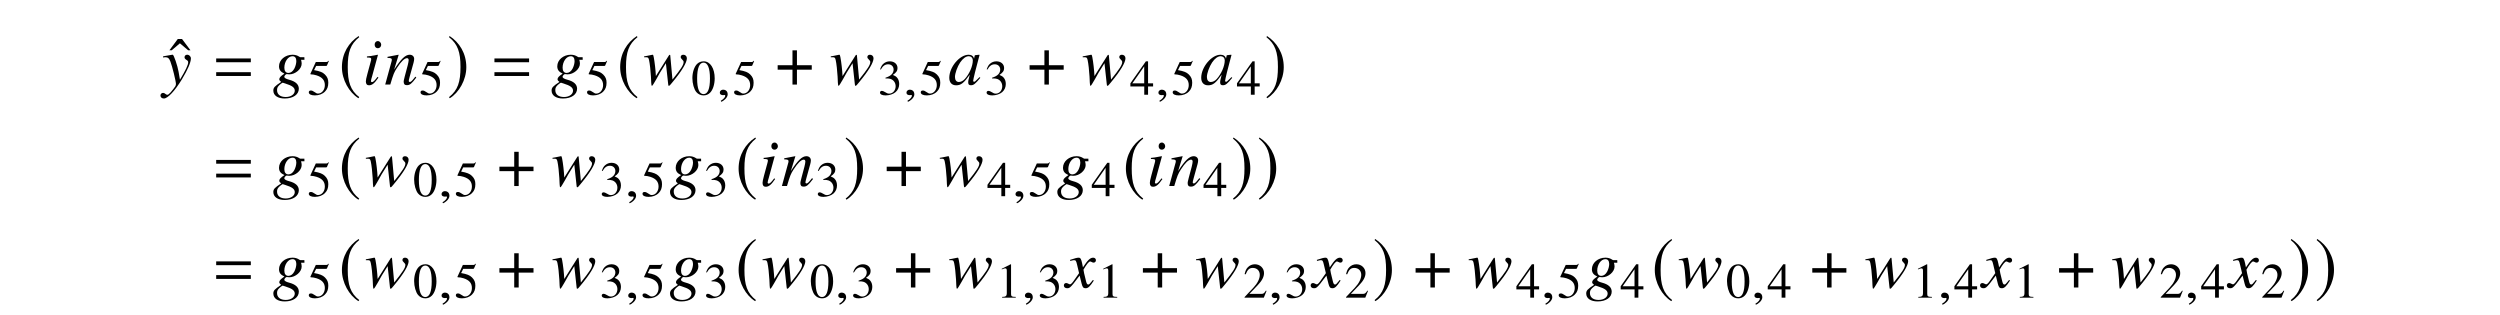 <?xml version='1.0' encoding='UTF-8'?>
<!-- This file was generated by dvisvgm 3.2.2 -->
<svg version='1.1' xmlns='http://www.w3.org/2000/svg' xmlns:xlink='http://www.w3.org/1999/xlink' width='368.204pt' height='46.43pt' viewBox='-.5 -42.343 368.204 46.43'>
<defs>
<path id='g8-150' d='m1.593-.044c0-.604-.473-.698-.669-.698c-.211 0-.487 .131-.487 .444c0 .291 .284 .364 .495 .364c.051 0 .095-.007 .116-.015c.029-.007 .065-.015 .08-.015c.051 0 .109 .036 .109 .102c0 .138-.131 .451-.662 .756l.073 .153c.255-.073 .945-.575 .945-1.091z'/>
<use id='g6-184' xlink:href='#g5-184' transform='scale(1.37)'/>
<use id='g6-185' xlink:href='#g5-185' transform='scale(1.37)'/>
<use id='g6-186' xlink:href='#g5-186' transform='scale(1.37)'/>
<use id='g13-61' xlink:href='#g11-61' transform='scale(1.37)'/>
<path id='g11-61' d='m4.015-2.4v-.407h-3.724v.407h3.724zm0 1.476v-.407h-3.724v.407h3.724z'/>
<path id='g9-48' d='m4.742-.996l-.12-.1l-.279 .279c-.309 .319-.428 .408-.518 .408c-.08 0-.139-.06-.139-.13c0-.199 .418-1.913 .887-3.616c.03-.1 .04-.12 .06-.209l-.07-.03l-.608 .07l-.03 .03l-.11 .478c-.08-.369-.369-.578-.797-.578c-1.325 0-2.849 1.813-2.849 3.397c0 .697 .379 1.106 1.016 1.106c.697 0 1.126-.329 2.002-1.564c-.209 .817-.229 .897-.229 1.146c0 .289 .12 .408 .399 .408c.399 0 .638-.189 1.385-1.096zm-1.106-2.57c0 .837-.508 2.012-1.186 2.75c-.239 .269-.578 .438-.867 .438c-.359 0-.578-.279-.578-.737c0-.538 .349-1.514 .767-2.142c.399-.588 .847-.917 1.255-.917c.02 0 .03 0 .05 0c.339 .02 .558 .259 .558 .608z'/>
<path id='g9-54' d='m3.846 .598c-.01-.628-.488-1.066-1.445-1.315c-.438-.11-.697-.269-.697-.418s.229-.408 .359-.408c0 0 .04 0 .07 .01c.08 .02 .219 .03 .309 .03c.907 0 1.823-.797 1.823-1.574c0-.169-.03-.359-.09-.568h.498l-.01-.389h-.608c-.03 0-.08-.02-.159-.08c-.269-.179-.598-.279-.976-.279c-1.106 0-1.993 .767-1.993 1.704c.01 .518 .229 .817 .797 1.076c-.578 .399-.757 .598-.757 .837c0 .13 .09 .249 .279 .389c-.956 .628-1.156 .837-1.156 1.275c0 .717 .648 1.166 1.674 1.166c1.255 0 2.082-.588 2.082-1.455zm-.598 .299c0 .538-.568 .936-1.335 .936c-.797 0-1.275-.379-1.275-1.016c0-.239 .05-.408 .209-.598c.13-.169 .548-.498 .628-.498c0 0 .03 .01 .05 .02l.289 .09c1.056 .329 1.425 .608 1.435 1.066zm-.07-3.238c-.219 .408-.528 .628-.867 .628c-.389 0-.598-.289-.598-.767c0-.907 .558-1.694 1.196-1.694c.369 0 .558 .239 .568 .707c0 .349-.12 .787-.299 1.126z'/>
<path id='g9-56' d='m2.341-1.026l-.13-.11c-.428 .568-.648 .777-.817 .777c-.08 0-.159-.07-.159-.149c0-.159 .1-.458 .159-.658l.877-3.208l-.03-.02c-1.006 .189-1.205 .219-1.594 .249v.159c.538 .01 .628 .04 .628 .239c0 .08-.03 .249-.09 .438l-.478 1.763c-.159 .598-.219 .887-.219 1.086c0 .369 .159 .568 .458 .568c.468 0 .827-.299 1.395-1.136zm.408-4.832c0-.289-.229-.548-.498-.548s-.468 .219-.468 .528c0 .319 .189 .528 .478 .528c.259 0 .488-.229 .488-.508z'/>
<path id='g9-61' d='m4.722-1.036l-.139-.13c-.07 .09-.139 .179-.209 .259c-.289 .369-.468 .528-.608 .528c-.09 0-.159-.07-.159-.159c0-.08 .04-.269 .139-.628l.568-2.052c.06-.209 .09-.428 .09-.568c0-.359-.269-.608-.658-.608c-.638 0-1.265 .608-2.291 2.192l.667-2.172l-.03-.02l-1.614 .309v.159c.508 .01 .638 .07 .638 .269c0 .06-.01 .12-.02 .169l-.956 3.487h.747c.468-1.574 .558-1.793 .996-2.471c.598-.927 1.106-1.415 1.474-1.415c.149 0 .239 .11 .239 .289c0 .12-.06 .448-.139 .757l-.438 1.644c-.13 .518-.159 .648-.159 .747c0 .379 .139 .538 .468 .538c.448 0 .697-.199 1.395-1.126z'/>
<path id='g9-70' d='m6.456-3.875c0-.299-.219-.518-.518-.518c-.239 0-.389 .13-.389 .329c0 .139 .05 .219 .209 .369s.219 .249 .219 .369c0 .428-.339 .956-1.644 2.59l-.319-3.507c0-.11-.02-.139-.08-.139c-.05 0-.08 .02-.13 .1l-1.913 3.029c-.04-.877-.179-2.082-.319-2.8c-.06-.319-.08-.339-.189-.339c-.508 .12-1.225 .239-1.225 .239v.13h.289c.289 0 .359 .06 .438 .418c.11 .478 .239 1.634 .279 2.441l.04 .877c.02 .389 .04 .468 .13 .468c.11 0 1.156-1.923 1.156-1.923l.877-1.405l.329 3.029c.02 .269 .04 .299 .11 .299c.09 0 .189-.1 .448-.428l.09-.11c1.385-1.664 2.112-2.879 2.112-3.517z'/>
<path id='g9-71' d='m4.144-1.026l-.139-.08c-.08 .1-.13 .149-.219 .269c-.229 .299-.339 .399-.468 .399c-.139 0-.229-.13-.299-.408c-.02-.09-.03-.139-.04-.159c-.239-.936-.359-1.474-.359-1.624c.438-.767 .797-1.205 .976-1.205c.06 0 .149 .03 .239 .08c.12 .07 .189 .09 .279 .09c.199 0 .339-.149 .339-.359c0-.219-.169-.369-.408-.369c-.438 0-.807 .359-1.504 1.425l-.11-.548c-.139-.677-.249-.877-.518-.877c-.229 0-.548 .08-1.166 .289l-.11 .04l.04 .149l.169-.04c.189-.05 .309-.07 .389-.07c.249 0 .309 .09 .448 .687l.289 1.225l-.817 1.166c-.209 .299-.399 .478-.508 .478c-.06 0-.159-.03-.259-.09c-.13-.07-.229-.1-.319-.1c-.199 0-.339 .149-.339 .349c0 .259 .189 .418 .498 .418s.428-.09 .927-.687l.897-1.176l.299 1.196c.13 .518 .259 .667 .578 .667c.379 0 .638-.239 1.215-1.136z'/>
<path id='g9-72' d='m4.244-3.846c0-.299-.249-.548-.548-.548c-.229 0-.389 .149-.389 .369c0 .159 .08 .259 .279 .389c.189 .11 .259 .199 .259 .339c0 .399-.359 1.166-1.215 2.58l-.199-1.156c-.149-.887-.707-2.521-.857-2.521h-.04l-.09 .01l-.976 .169l-.319 .06v.169c.12-.03 .199-.04 .309-.04c.399 0 .578 .149 .767 .638c.269 .677 .817 2.909 .817 3.308c0 .11-.04 .229-.1 .349c-.08 .13-.528 .717-.707 .907c-.229 .249-.349 .329-.478 .329c-.07 0-.13-.03-.239-.11c-.149-.12-.249-.169-.369-.169c-.219 0-.389 .169-.389 .389c0 .259 .209 .438 .508 .438c.568 0 1.644-1.146 2.67-2.859c.837-1.375 1.305-2.471 1.305-3.039z'/>
<use id='g12-94' xlink:href='#g10-94' transform='scale(1.37)'/>
<path id='g5-184' d='m1.811-2.08h-1.593v.48h1.593v1.6h.48v-1.6h1.593v-.48h-1.593v-1.6h-.48v1.6z'/>
<path id='g5-185' d='m2.145-5.215c-1.055 .684-1.796 1.862-1.796 3.345c0 1.353 .771 2.72 1.775 3.338l.087-.116c-.96-.756-1.236-1.636-1.236-3.244c0-1.615 .298-2.451 1.236-3.207l-.065-.116z'/>
<path id='g5-186' d='m.276-5.215l-.065 .116c.938 .756 1.236 1.593 1.236 3.207c0 1.607-.276 2.487-1.236 3.244l.087 .116c1.004-.618 1.775-1.985 1.775-3.338c0-1.484-.742-2.662-1.796-3.345z'/>
<path id='g10-48' d='m3.462-2.4c0-1.491-.662-2.516-1.615-2.516c-.4 0-.705 .124-.975 .378c-.422 .407-.698 1.244-.698 2.095c0 .793 .24 1.644 .582 2.051c.269 .32 .64 .495 1.062 .495c.371 0 .684-.124 .945-.378c.422-.4 .698-1.244 .698-2.124zm-.698 .015c0 1.52-.32 2.298-.945 2.298s-.945-.778-.945-2.291c0-1.542 .327-2.349 .953-2.349c.611 0 .938 .822 .938 2.342z'/>
<path id='g10-49' d='m2.865 0v-.109c-.575-.007-.691-.08-.691-.429v-4.364l-.058-.015l-1.309 .662v.102c.087-.036 .167-.065 .196-.08c.131-.051 .255-.08 .327-.08c.153 0 .218 .109 .218 .342v3.295c0 .24-.058 .407-.175 .473c-.109 .065-.211 .087-.516 .095v.109h2.007z'/>
<path id='g10-50' d='m3.455-.996l-.095-.036c-.269 .415-.364 .48-.691 .48h-1.738l1.222-1.28c.647-.676 .931-1.229 .931-1.796c0-.727-.589-1.287-1.345-1.287c-.4 0-.778 .16-1.047 .451c-.233 .247-.342 .48-.465 .996l.153 .036c.291-.713 .553-.945 1.055-.945c.611 0 1.025 .415 1.025 1.025c0 .567-.335 1.244-.945 1.891l-1.295 1.375v.087h2.836l.4-.996z'/>
<path id='g10-51' d='m3.142-1.593c0-.371-.116-.713-.327-.938c-.145-.16-.284-.247-.604-.385c.502-.342 .684-.611 .684-1.004c0-.589-.465-.996-1.135-.996c-.364 0-.684 .124-.945 .356c-.218 .196-.327 .385-.487 .822l.109 .029c.298-.531 .625-.771 1.084-.771c.473 0 .8 .32 .8 .778c0 .262-.109 .524-.291 .705c-.218 .218-.422 .327-.916 .502v.095c.429 0 .596 .015 .771 .08c.451 .16 .735 .575 .735 1.076c0 .611-.415 1.084-.953 1.084c-.196 0-.342-.051-.611-.225c-.218-.131-.342-.182-.465-.182c-.167 0-.276 .102-.276 .255c0 .255 .313 .415 .822 .415c.56 0 1.135-.189 1.476-.487s.531-.72 .531-1.207z'/>
<path id='g10-52' d='m3.433-1.215v-.465h-.742v-3.236h-.32l-2.284 3.236v.465h2.044v1.215h.56v-1.215h.742zm-1.309-.465h-1.745l1.745-2.495v2.495z'/>
<path id='g10-53' d='m3.185-4.953l-.065-.051c-.109 .153-.182 .189-.335 .189h-1.52l-.793 1.724c-.007 .015-.007 .036-.007 .036c0 .036 .029 .058 .087 .058c.233 0 .524 .051 .822 .145c.836 .269 1.222 .72 1.222 1.44c0 .698-.444 1.244-1.011 1.244c-.145 0-.269-.051-.487-.211c-.233-.167-.4-.24-.553-.24c-.211 0-.313 .087-.313 .269c0 .276 .342 .451 .887 .451c.611 0 1.135-.196 1.498-.567c.335-.327 .487-.742 .487-1.295c0-.524-.138-.858-.502-1.222c-.32-.32-.735-.487-1.593-.64l.305-.618h1.425c.116 0 .145-.015 .167-.065l.276-.647z'/>
<path id='g10-94' d='m2.342-3.687l-.909-1.215h-.451l-.902 1.215h.247l.88-.749l.887 .749h.247z'/>
</defs>
<g id='page82'>
<g fill='currentColor'>
<use x='24.343' y='-29.888' xlink:href='#g12-94'/>
<use x='23.372' y='-29.888' xlink:href='#g9-72'/>
<use x='30.941' y='-29.888' xlink:href='#g13-61'/>
<use x='39.666' y='-29.888' xlink:href='#g9-54'/>
<use x='44.747' y='-28.394' xlink:href='#g10-53'/>
<use x='49.38' y='-29.888' xlink:href='#g6-185'/>
<use x='52.896' y='-29.888' xlink:href='#g9-56'/>
<use x='56.094' y='-29.888' xlink:href='#g9-61'/>
<use x='61.205' y='-28.394' xlink:href='#g10-53'/>
<use x='65.34' y='-29.888' xlink:href='#g6-186'/>
<use x='71.923' y='-29.888' xlink:href='#g13-61'/>
<use x='80.648' y='-29.888' xlink:href='#g9-54'/>
<use x='85.729' y='-28.394' xlink:href='#g10-53'/>
<use x='90.361' y='-29.888' xlink:href='#g6-185'/>
<use x='94.207' y='-29.888' xlink:href='#g9-70'/>
<use x='101.3' y='-28.394' xlink:href='#g10-48'/>
<use x='105.082' y='-28.394' xlink:href='#g8-150'/>
<use x='107.387' y='-28.394' xlink:href='#g10-53'/>
<use x='113.736' y='-29.888' xlink:href='#g6-184'/>
<use x='121.698' y='-29.888' xlink:href='#g9-70'/>
<use x='128.792' y='-28.394' xlink:href='#g10-51'/>
<use x='132.573' y='-28.394' xlink:href='#g8-150'/>
<use x='134.879' y='-28.394' xlink:href='#g10-53'/>
<use x='139.143' y='-29.888' xlink:href='#g9-48'/>
<use x='144.493' y='-28.394' xlink:href='#g10-51'/>
<use x='150.841' y='-29.888' xlink:href='#g6-184'/>
<use x='158.803' y='-29.888' xlink:href='#g9-70'/>
<use x='165.897' y='-28.394' xlink:href='#g10-52'/>
<use x='169.679' y='-28.394' xlink:href='#g8-150'/>
<use x='171.984' y='-28.394' xlink:href='#g10-53'/>
<use x='176.248' y='-29.888' xlink:href='#g9-48'/>
<use x='181.598' y='-28.394' xlink:href='#g10-52'/>
<use x='185.733' y='-29.888' xlink:href='#g6-186'/>
<use x='30.941' y='-14.944' xlink:href='#g13-61'/>
<use x='39.666' y='-14.944' xlink:href='#g9-54'/>
<use x='44.747' y='-13.45' xlink:href='#g10-53'/>
<use x='49.38' y='-14.944' xlink:href='#g6-185'/>
<use x='53.225' y='-14.944' xlink:href='#g9-70'/>
<use x='60.319' y='-13.45' xlink:href='#g10-48'/>
<use x='64.1' y='-13.45' xlink:href='#g8-150'/>
<use x='66.406' y='-13.45' xlink:href='#g10-53'/>
<use x='72.754' y='-14.944' xlink:href='#g6-184'/>
<use x='80.716' y='-14.944' xlink:href='#g9-70'/>
<use x='87.81' y='-13.45' xlink:href='#g10-51'/>
<use x='91.592' y='-13.45' xlink:href='#g8-150'/>
<use x='93.897' y='-13.45' xlink:href='#g10-53'/>
<use x='98.091' y='-14.944' xlink:href='#g9-54'/>
<use x='103.172' y='-13.45' xlink:href='#g10-51'/>
<use x='107.805' y='-14.944' xlink:href='#g6-185'/>
<use x='111.322' y='-14.944' xlink:href='#g9-56'/>
<use x='114.52' y='-14.944' xlink:href='#g9-61'/>
<use x='119.631' y='-13.45' xlink:href='#g10-51'/>
<use x='123.765' y='-14.944' xlink:href='#g6-186'/>
<use x='129.795' y='-14.944' xlink:href='#g6-184'/>
<use x='137.757' y='-14.944' xlink:href='#g9-70'/>
<use x='144.85' y='-13.45' xlink:href='#g10-52'/>
<use x='148.632' y='-13.45' xlink:href='#g8-150'/>
<use x='150.938' y='-13.45' xlink:href='#g10-53'/>
<use x='155.132' y='-14.944' xlink:href='#g9-54'/>
<use x='160.213' y='-13.45' xlink:href='#g10-52'/>
<use x='164.845' y='-14.944' xlink:href='#g6-185'/>
<use x='168.362' y='-14.944' xlink:href='#g9-56'/>
<use x='171.56' y='-14.944' xlink:href='#g9-61'/>
<use x='176.671' y='-13.45' xlink:href='#g10-52'/>
<use x='180.806' y='-14.944' xlink:href='#g6-186'/>
<use x='184.621' y='-14.944' xlink:href='#g6-186'/>
<use x='30.941' y='0' xlink:href='#g13-61'/>
<use x='39.666' y='0' xlink:href='#g9-54'/>
<use x='44.747' y='1.494' xlink:href='#g10-53'/>
<use x='49.38' y='0' xlink:href='#g6-185'/>
<use x='53.225' y='0' xlink:href='#g9-70'/>
<use x='60.319' y='1.494' xlink:href='#g10-48'/>
<use x='64.1' y='1.494' xlink:href='#g8-150'/>
<use x='66.406' y='1.494' xlink:href='#g10-53'/>
<use x='72.754' y='0' xlink:href='#g6-184'/>
<use x='80.716' y='0' xlink:href='#g9-70'/>
<use x='87.81' y='1.494' xlink:href='#g10-51'/>
<use x='91.592' y='1.494' xlink:href='#g8-150'/>
<use x='93.897' y='1.494' xlink:href='#g10-53'/>
<use x='98.091' y='0' xlink:href='#g9-54'/>
<use x='103.172' y='1.494' xlink:href='#g10-51'/>
<use x='107.805' y='0' xlink:href='#g6-185'/>
<use x='111.651' y='0' xlink:href='#g9-70'/>
<use x='118.744' y='1.494' xlink:href='#g10-48'/>
<use x='122.526' y='1.494' xlink:href='#g8-150'/>
<use x='124.831' y='1.494' xlink:href='#g10-51'/>
<use x='131.18' y='0' xlink:href='#g6-184'/>
<use x='139.142' y='0' xlink:href='#g9-70'/>
<use x='146.235' y='1.494' xlink:href='#g10-49'/>
<use x='150.017' y='1.494' xlink:href='#g8-150'/>
<use x='152.323' y='1.494' xlink:href='#g10-51'/>
<use x='156.457' y='0' xlink:href='#g9-71'/>
<use x='161.179' y='1.494' xlink:href='#g10-49'/>
<use x='167.528' y='0' xlink:href='#g6-184'/>
<use x='175.49' y='0' xlink:href='#g9-70'/>
<use x='182.583' y='1.494' xlink:href='#g10-50'/>
<use x='186.365' y='1.494' xlink:href='#g8-150'/>
<use x='188.671' y='1.494' xlink:href='#g10-51'/>
<use x='192.805' y='0' xlink:href='#g9-71'/>
<use x='197.527' y='1.494' xlink:href='#g10-50'/>
<use x='201.662' y='0' xlink:href='#g6-186'/>
<use x='207.691' y='0' xlink:href='#g6-184'/>
<use x='215.654' y='0' xlink:href='#g9-70'/>
<use x='222.747' y='1.494' xlink:href='#g10-52'/>
<use x='226.529' y='1.494' xlink:href='#g8-150'/>
<use x='228.834' y='1.494' xlink:href='#g10-53'/>
<use x='233.029' y='0' xlink:href='#g9-54'/>
<use x='238.11' y='1.494' xlink:href='#g10-52'/>
<use x='242.742' y='0' xlink:href='#g6-185'/>
<use x='246.588' y='0' xlink:href='#g9-70'/>
<use x='253.681' y='1.494' xlink:href='#g10-48'/>
<use x='257.463' y='1.494' xlink:href='#g8-150'/>
<use x='259.768' y='1.494' xlink:href='#g10-52'/>
<use x='266.117' y='0' xlink:href='#g6-184'/>
<use x='274.079' y='0' xlink:href='#g9-70'/>
<use x='281.173' y='1.494' xlink:href='#g10-49'/>
<use x='284.954' y='1.494' xlink:href='#g8-150'/>
<use x='287.26' y='1.494' xlink:href='#g10-52'/>
<use x='291.394' y='0' xlink:href='#g9-71'/>
<use x='296.117' y='1.494' xlink:href='#g10-49'/>
<use x='302.465' y='0' xlink:href='#g6-184'/>
<use x='310.427' y='0' xlink:href='#g9-70'/>
<use x='317.521' y='1.494' xlink:href='#g10-50'/>
<use x='321.302' y='1.494' xlink:href='#g8-150'/>
<use x='323.608' y='1.494' xlink:href='#g10-52'/>
<use x='327.742' y='0' xlink:href='#g9-71'/>
<use x='332.465' y='1.494' xlink:href='#g10-50'/>
<use x='336.599' y='0' xlink:href='#g6-186'/>
<use x='340.415' y='0' xlink:href='#g6-186'/>
</g>
</g>
</svg>